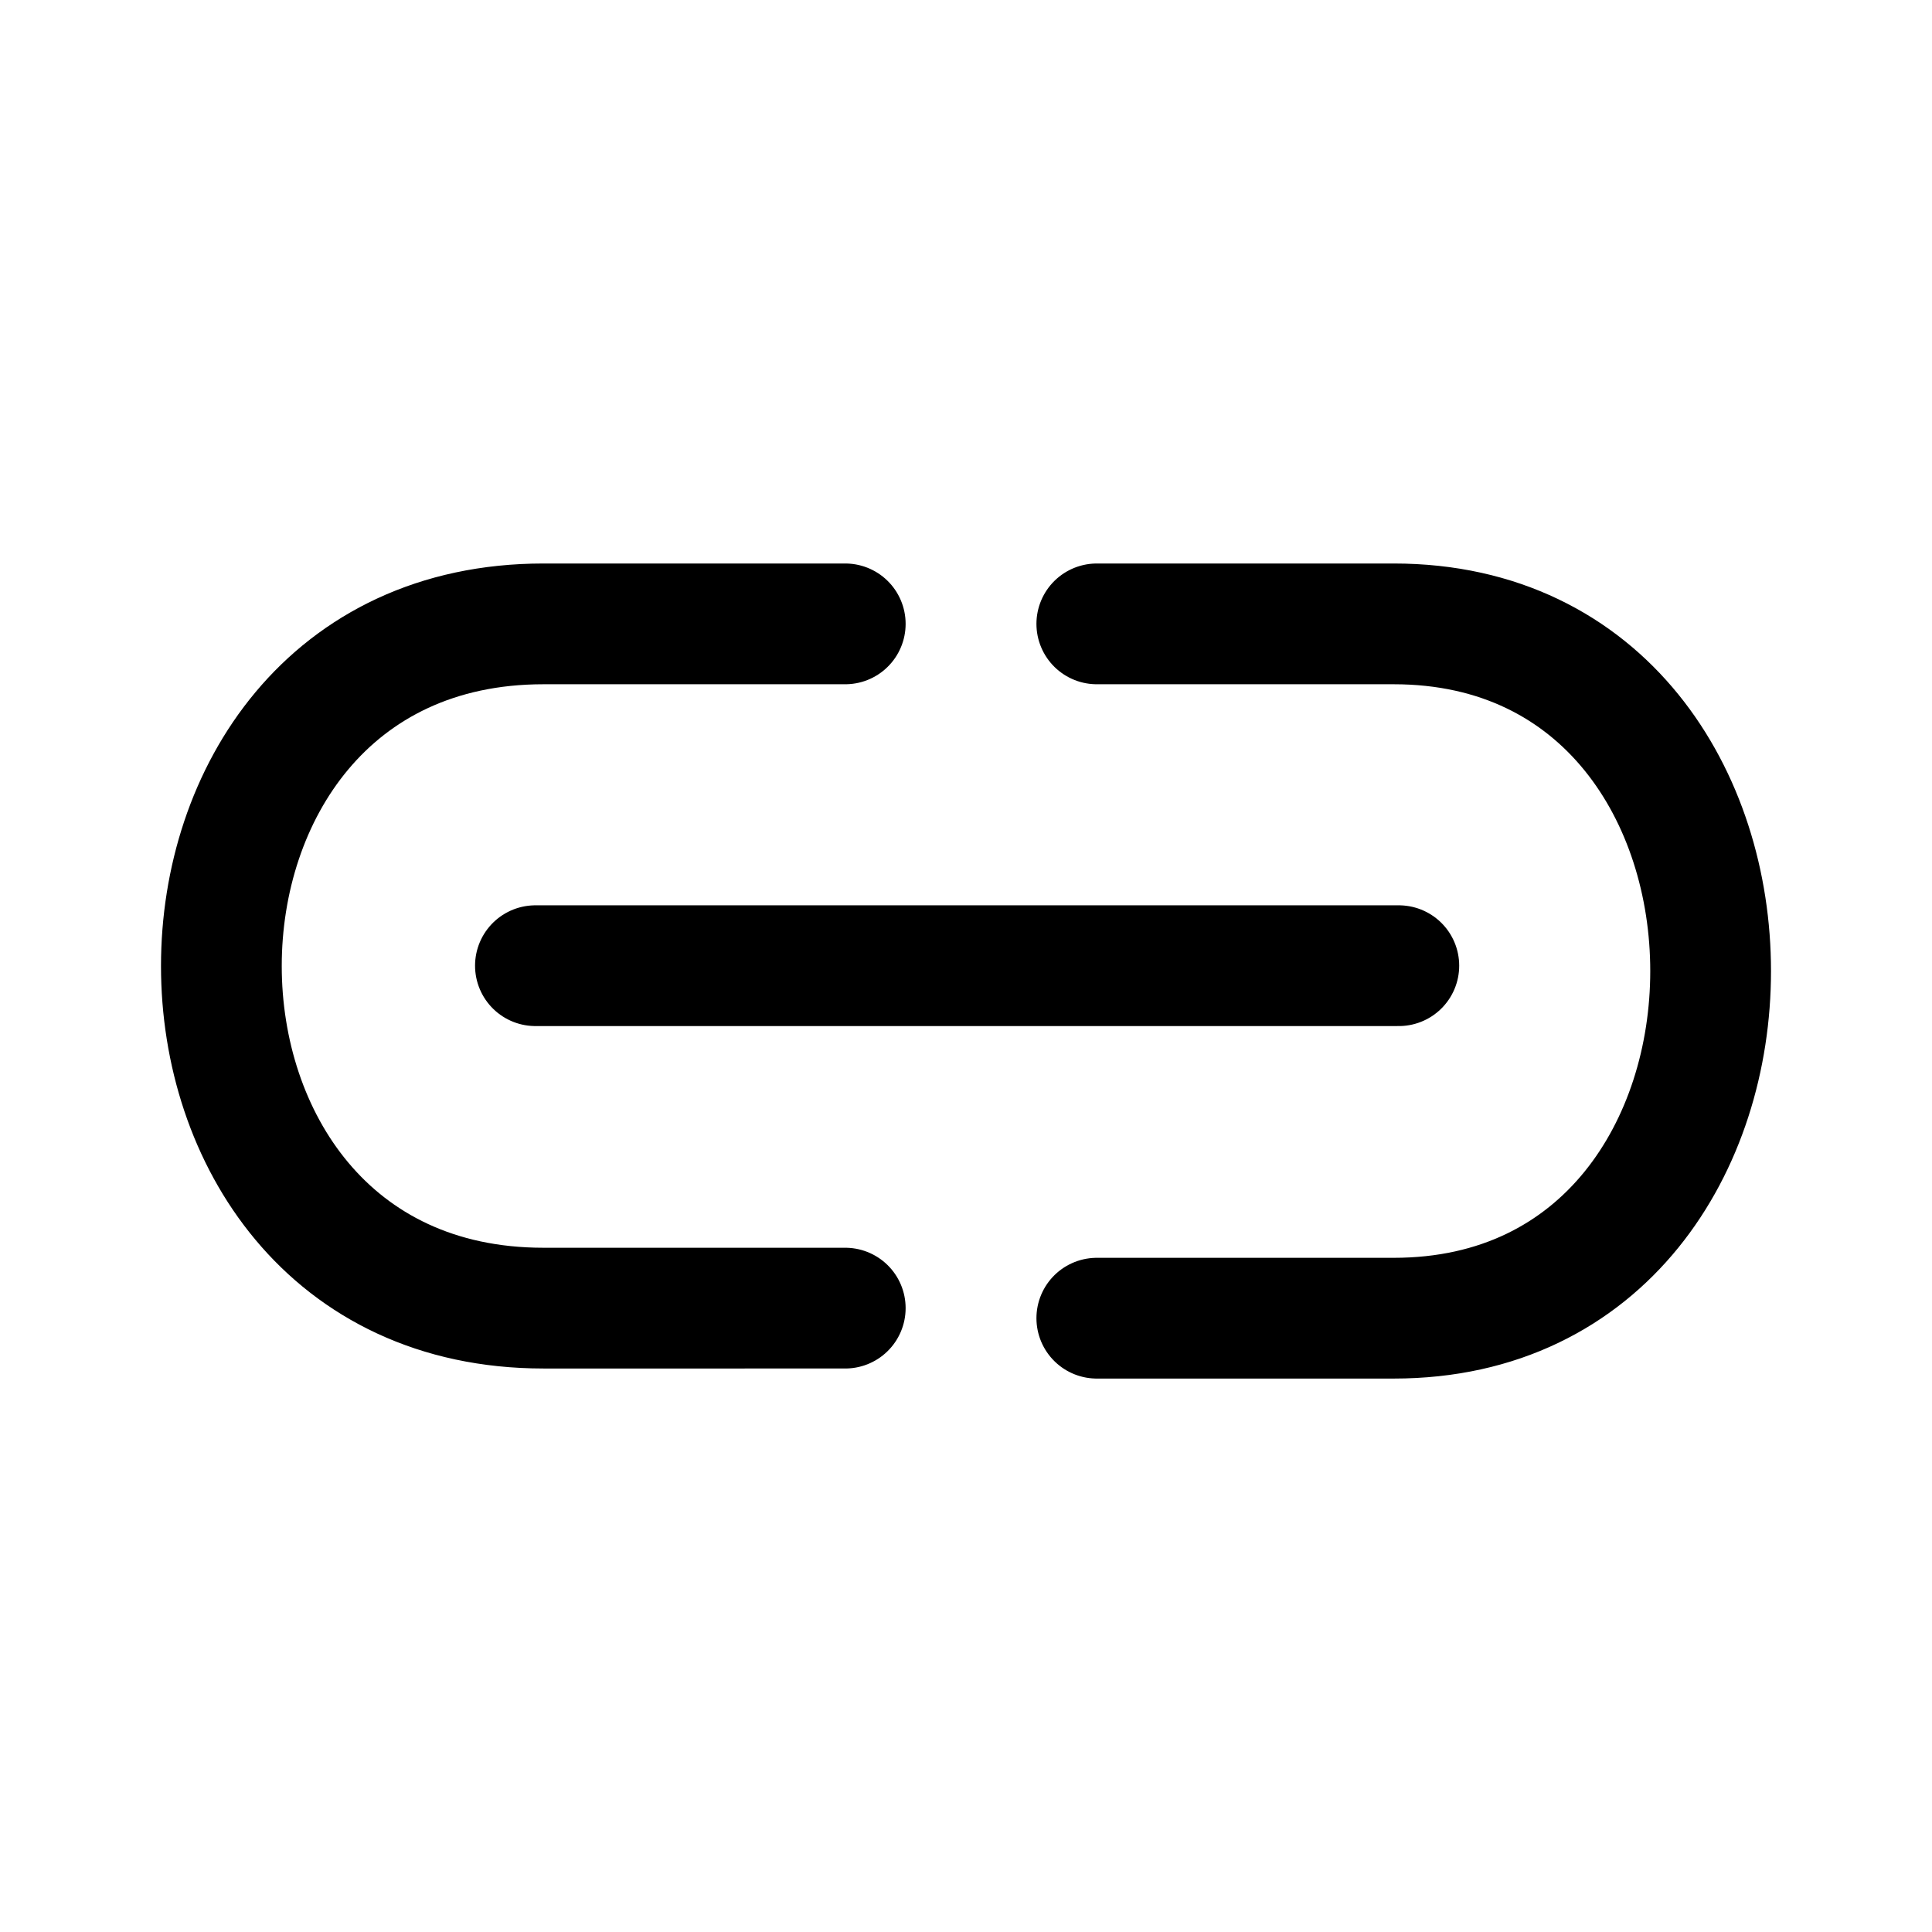 <svg xmlns="http://www.w3.org/2000/svg" width="192" height="192" fill="none" viewBox="0 0 192 192"><path stroke="#000" stroke-linecap="round" stroke-linejoin="round" stroke-width="12" d="M109 62h29.507c41.991 0 41.991 69 0 69H109M84 62H54.01c-42.68 0-42.68 68 0 68H84M53.21 95.969h85.803"/></svg>